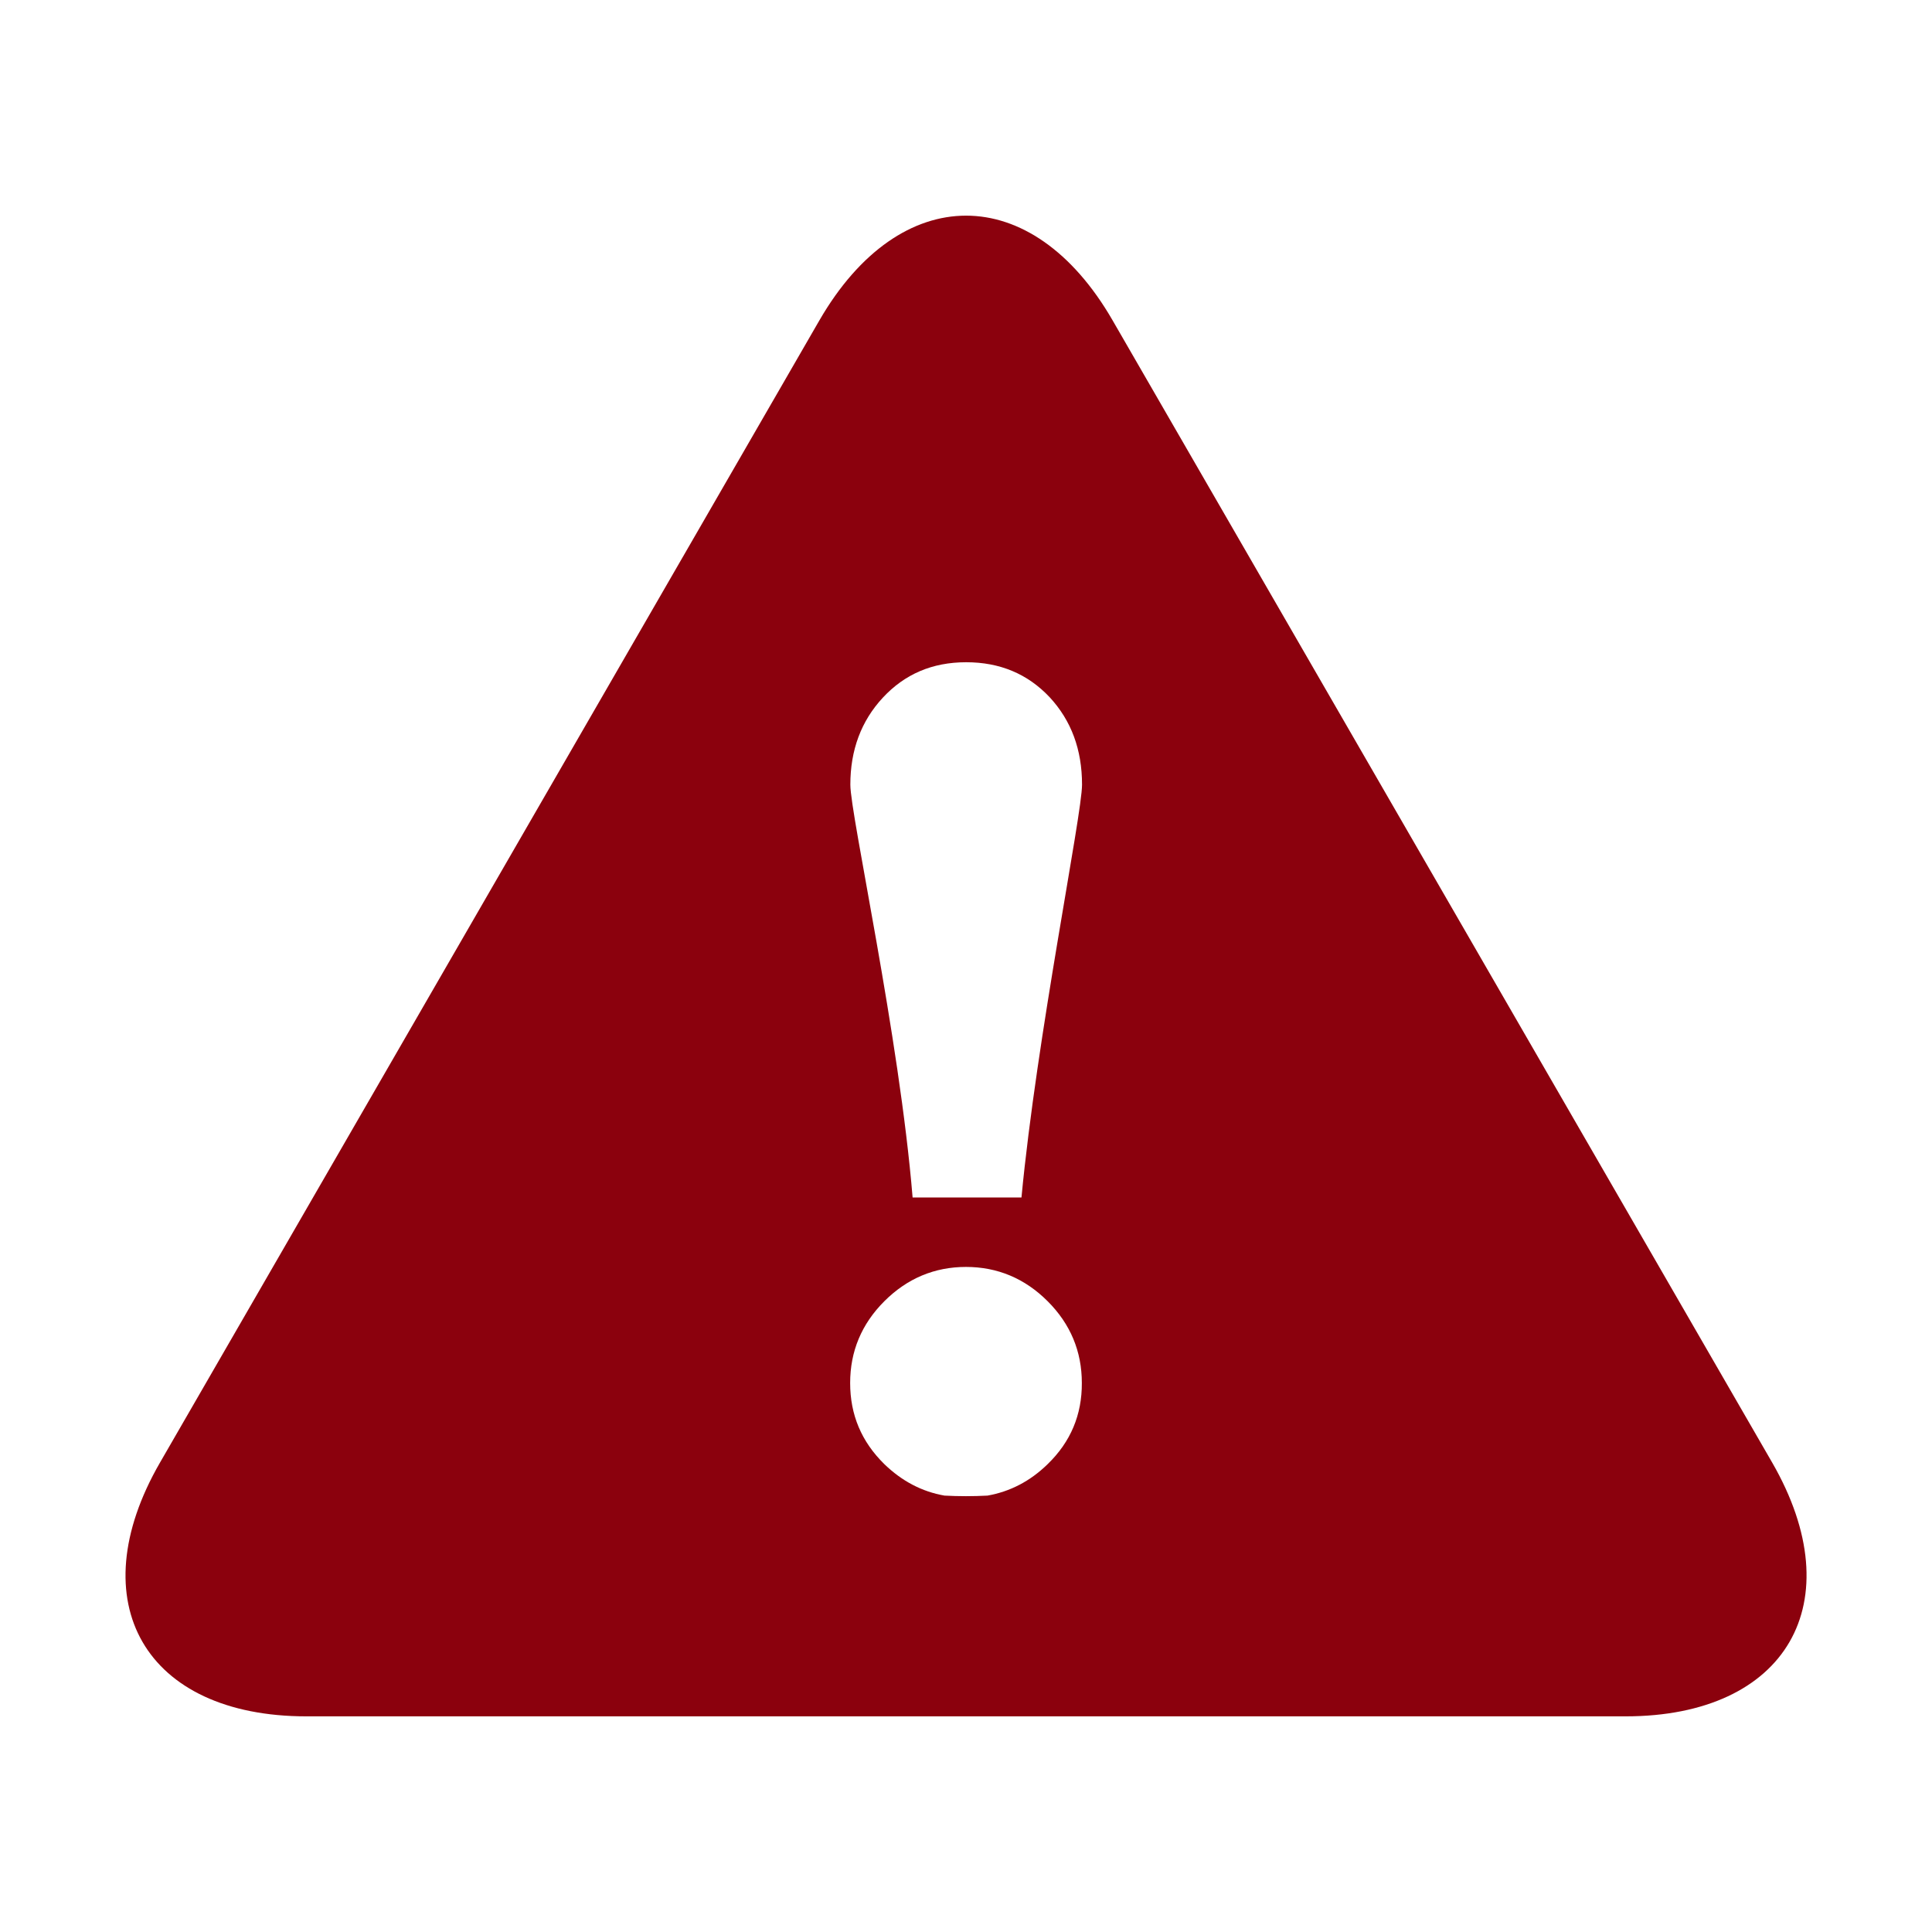 <?xml version="1.0" standalone="no"?><!DOCTYPE svg PUBLIC "-//W3C//DTD SVG 1.1//EN" "http://www.w3.org/Graphics/SVG/1.1/DTD/svg11.dtd"><svg t="1629191563233" class="icon" viewBox="0 0 1024 1024" version="1.1" xmlns="http://www.w3.org/2000/svg" p-id="19640" xmlns:xlink="http://www.w3.org/1999/xlink" width="48" height="48"><defs><style type="text/css"></style></defs><path d="M939.3 775.2L589.7 169.8c-42.7-74-112.6-74-155.4 0L84.8 775.2C42 849.3 77 909.7 162.4 909.7h699.2c85.4 0 120.4-60.4 77.7-134.5z m-384 0.8c-9.3 9.1-20 14.6-31.9 16.7-3.8 0.2-7.5 0.3-11.4 0.3s-7.6-0.1-11.4-0.3c-12-2.1-22.6-7.7-31.9-16.7-12.1-11.9-18.1-26.1-18.1-43 0-16.7 6-31.2 18.1-43.3 12.1-12.1 26.6-18.2 43.3-18.2 16.7 0 31.2 6.1 43.3 18.2 12.1 12.1 18.1 26.6 18.1 43.3 0.1 16.8-5.9 31.2-18.1 43z m-13.9-141.3h-57.7c-7-85.4-33-202.8-33-218.8 0-18.3 5.7-33.7 17.2-46.1 11.6-12.5 26.2-18.8 44.2-18.8 17.9 0 32.6 6.2 44.2 18.5 11.5 12.4 17.2 27.8 17.2 46.4 0 16-24 133.4-32.1 218.8z" p-id="19641" fill="#8b010d"></path></svg>